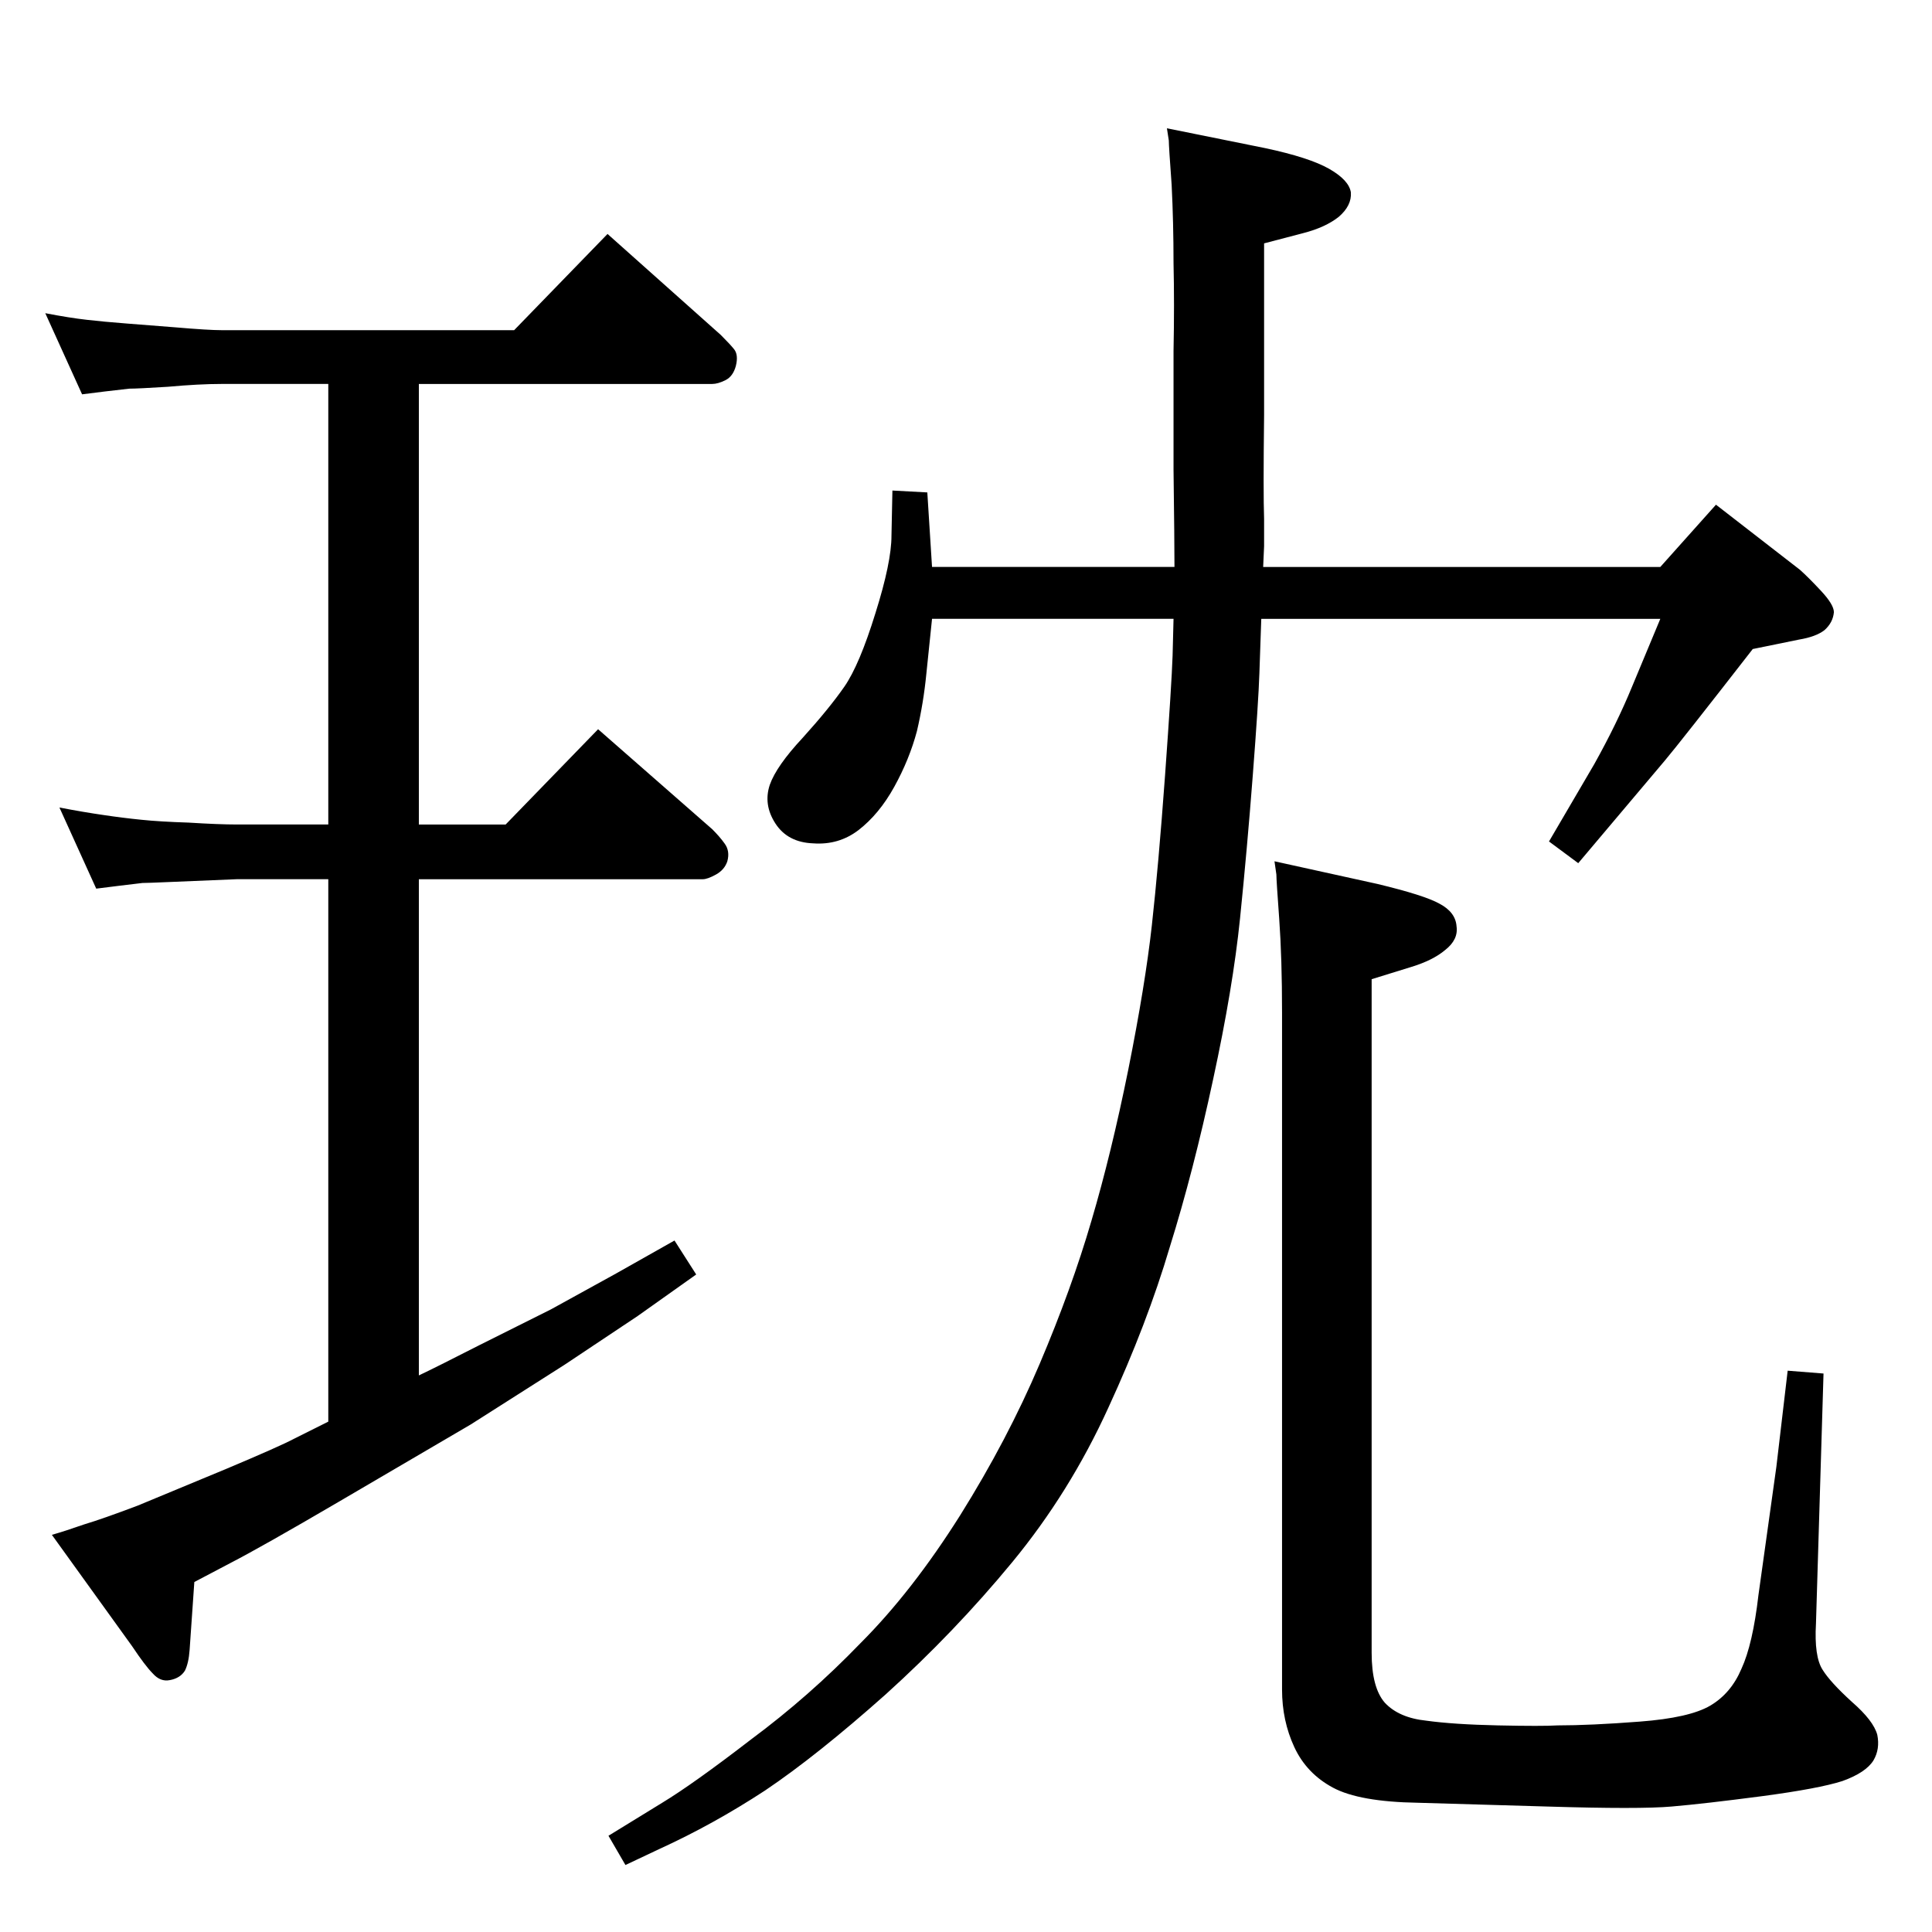 <?xml version="1.0" standalone="no"?>
<!DOCTYPE svg PUBLIC "-//W3C//DTD SVG 1.1//EN" "http://www.w3.org/Graphics/SVG/1.1/DTD/svg11.dtd" >
<svg xmlns="http://www.w3.org/2000/svg" xmlns:xlink="http://www.w3.org/1999/xlink" version="1.1" viewBox="0 0 2048 2048">
  <g transform="matrix(1 0 0 -1 0 2048)">
   <path fill="currentColor"
d="M1339 1447h421l59 66l89 -69q9 -8 22.5 -22.5t13.5 -22.5q-1 -11 -10 -19q-9 -7 -27 -10l-49 -10q-77 -99 -93 -118l-92 -109l-31 23l48 82q24 43 40 82l30 72h-423l-2 -58q-1 -30 -7 -108t-13.5 -151.5t-28.5 -170.5q-21 -98 -46 -178q-24 -81 -65 -170
q-41 -90 -102 -164t-134 -140q-73 -65 -128 -102q-55 -36 -112 -62l-36 -17l-18 31l57 35q33 20 94 67q62 46 116 102q55 55 106 136q50 80 84 160t55 152q21 71 39 160q18 90 25 153t14 159q7 97 8 127l1 39h-256l-6 -58q-3 -31 -10 -61q-8 -30 -24 -59t-38 -46
q-21 -16 -48 -14q-27 1 -40 21t-6 41q7 20 35 50q28 31 44 54t33 78q17 54 17 82l1 48l37 -2l5 -79h257q0 27 -1 103v126q1 50 0 93q0 43 -2 83q-3 41 -3 47l-2 13l104 -21q47 -10 68 -22t23 -25q1 -14 -13 -26q-14 -11 -37 -17l-42 -11v-182q-1 -83 0 -110v-29zM1351 1135
l109 -24q50 -12 66 -21q17 -9 18 -24q2 -14 -12 -25q-13 -11 -36 -18l-42 -13v-714q0 -37 14 -53q15 -16 44 -19q29 -4 76 -5t63 0q35 0 87 4q53 4 75 17t33 39q12 26 18 78l19 136l12 102l38 -3l-8 -265q-2 -35 7 -49q8 -13 31 -34q23 -20 27 -35q3 -15 -4 -27
q-8 -13 -33 -22q-25 -8 -85 -16q-61 -8 -96 -11q-34 -3 -132 0l-137 4q-62 1 -90 16t-41 43t-13 61v718q0 57 -3 99q-3 41 -3 47zM444 590q17 8 64 32l76 38l69 38l62 35l23 -36l-62 -44l-78 -52l-99 -63l-140 -82q-82 -48 -115 -65l-38 -20l-5 -72q-1 -14 -5 -22
q-5 -8 -16 -10q-10 -2 -18 7q-8 8 -22 29l-85 118q14 4 34 11q20 6 57 20l94 39q57 24 72 32l36 18v575h-55h-42l-72 -3q-23 -1 -28 -1l-25 -3l-24 -3l-39 86q26 -5 47 -8q20 -3 40 -5q19 -2 50 -3q32 -2 51 -2h42h55v467h-70h-43q-24 0 -57 -3q-32 -2 -41 -2q-9 -1 -26 -3
l-24 -3l-39 86q26 -5 44 -7q17 -2 43 -4l51 -4q35 -3 49 -3h43h267l99 102l120 -107q10 -10 14 -15q5 -6 2 -18q-3 -11 -11 -15t-14 -4h-311v-467h92l98 101l121 -106q8 -8 13 -15q6 -8 3 -19q-3 -9 -12 -14t-14 -5h-301v-526z" />
  </g>

</svg>
